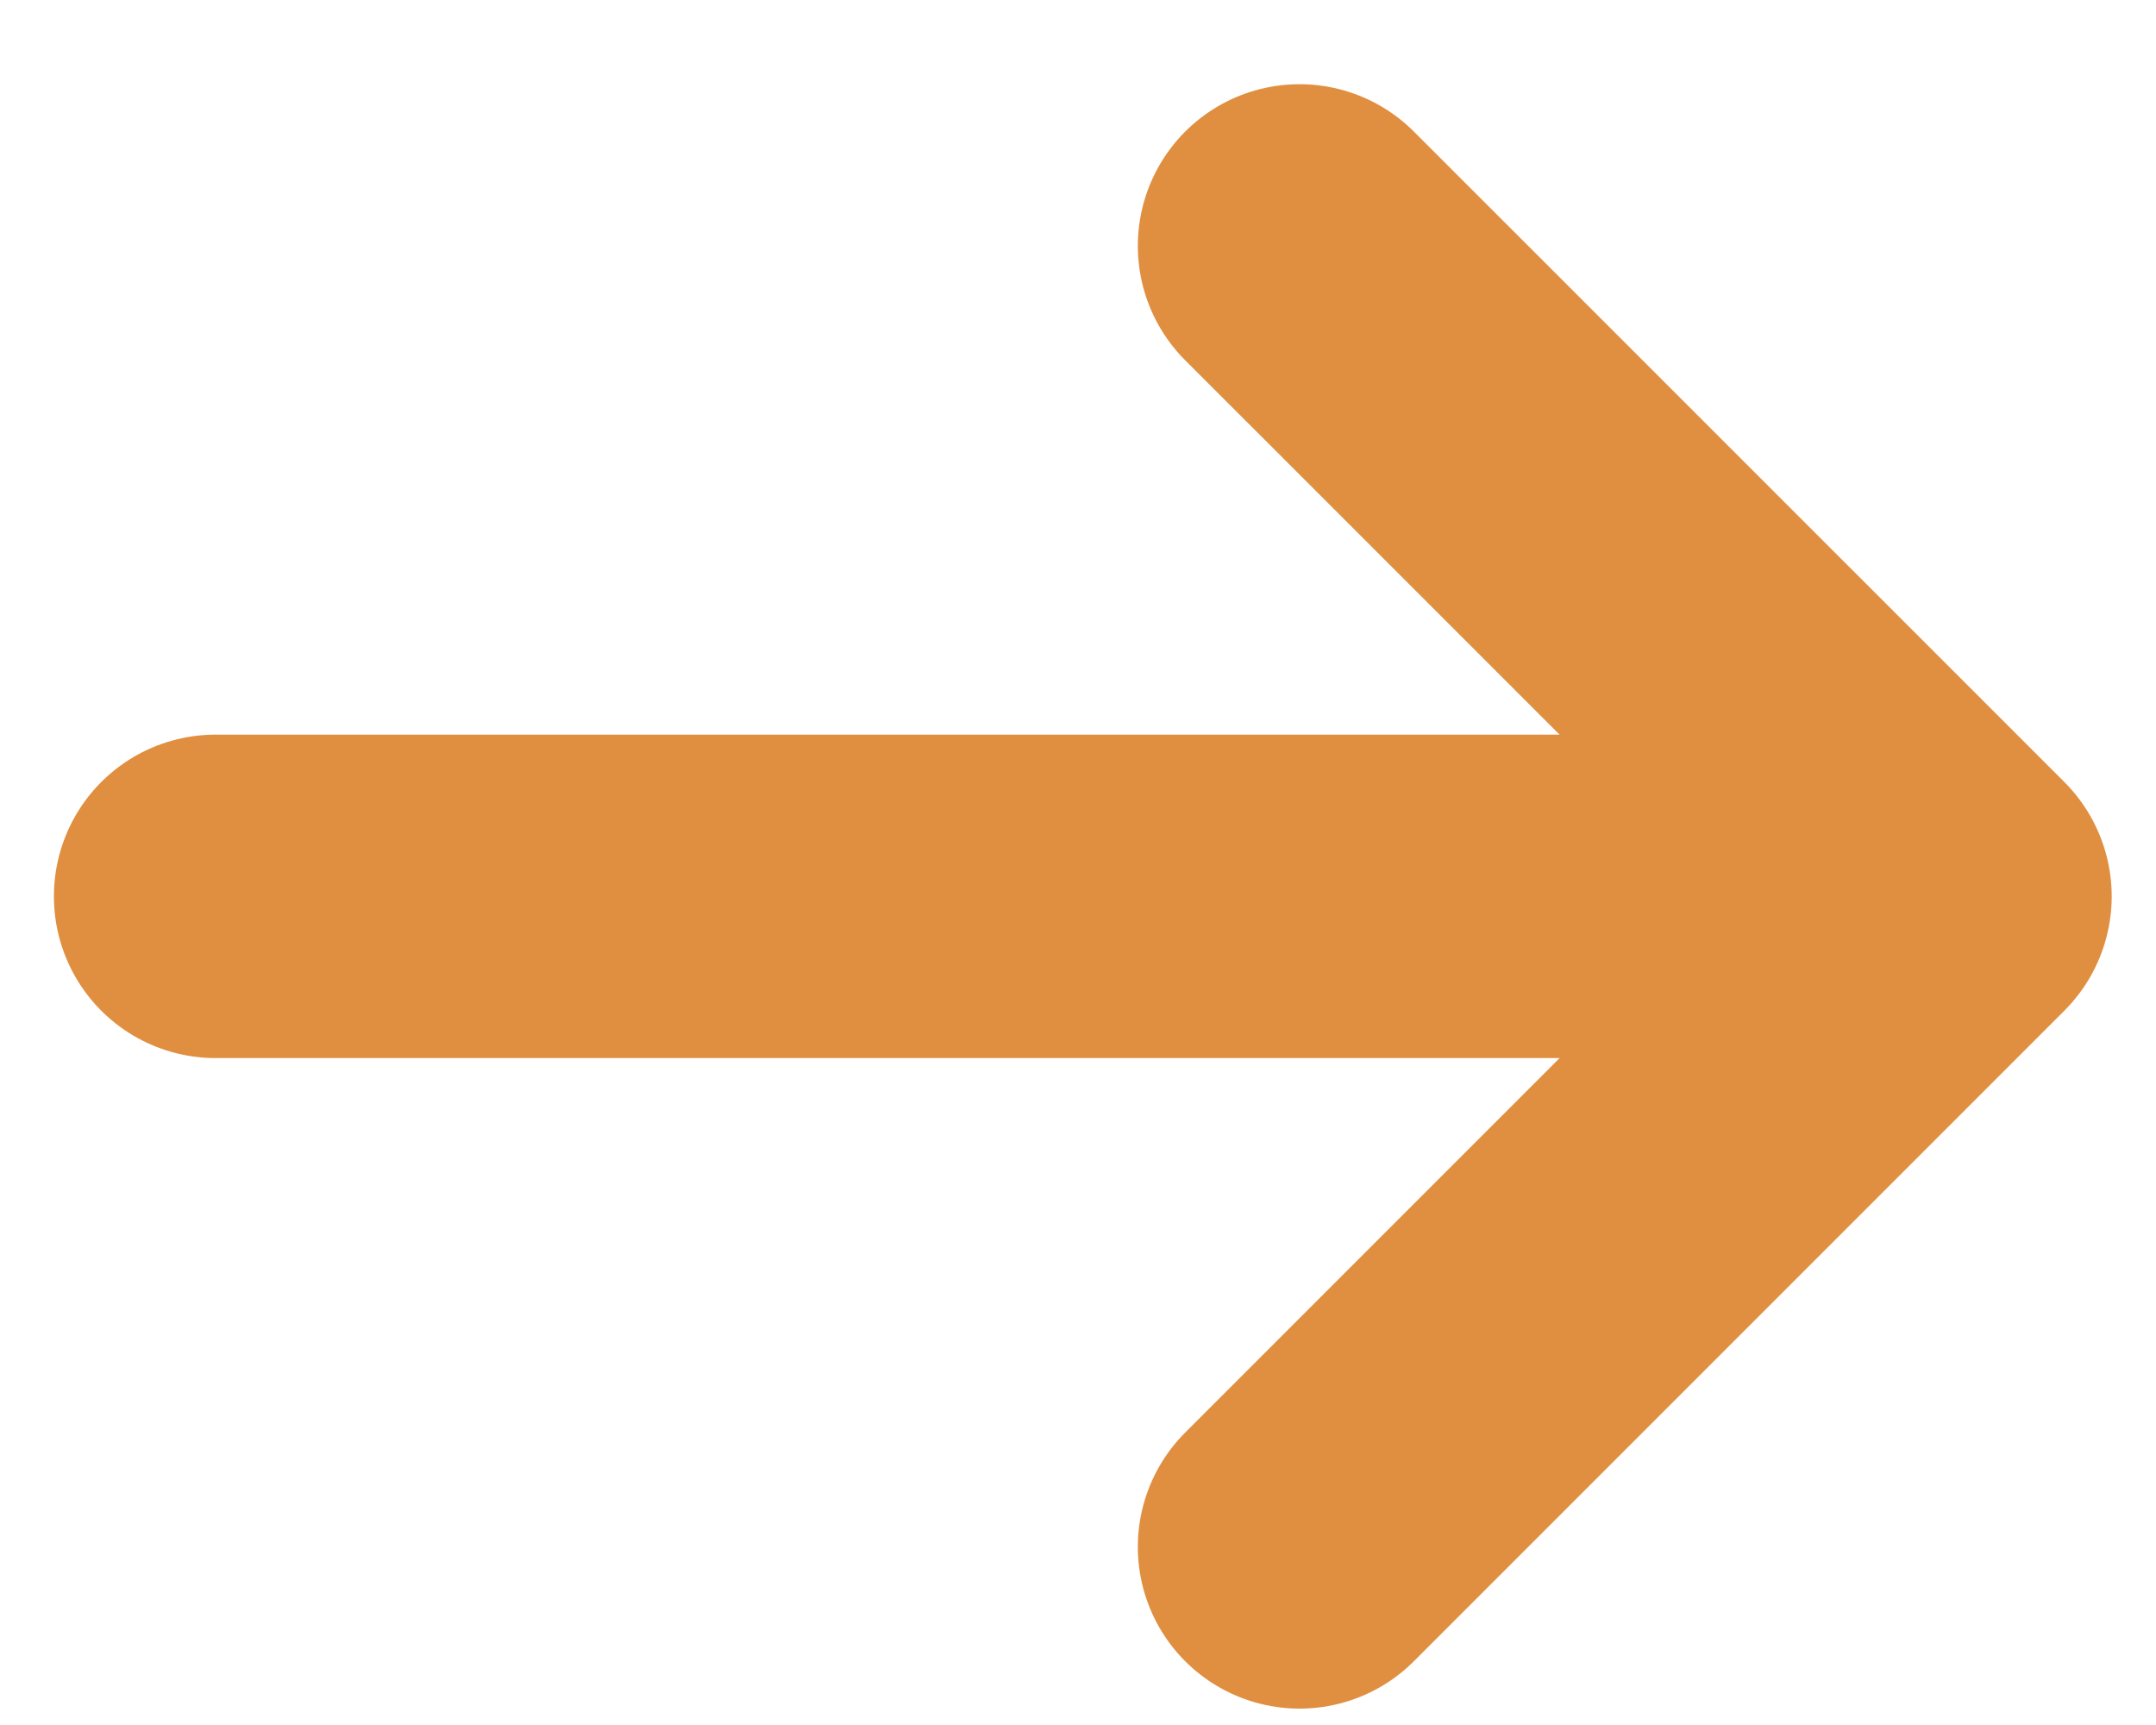 <svg width="20" height="16" fill="none" xmlns="http://www.w3.org/2000/svg"><path d="M2 8.314h16.089m0 0l-6.034-6.033m6.034 6.033l-6.034 6.034" stroke="#E08F40" stroke-width="3" stroke-linecap="round" stroke-linejoin="round"/></svg>